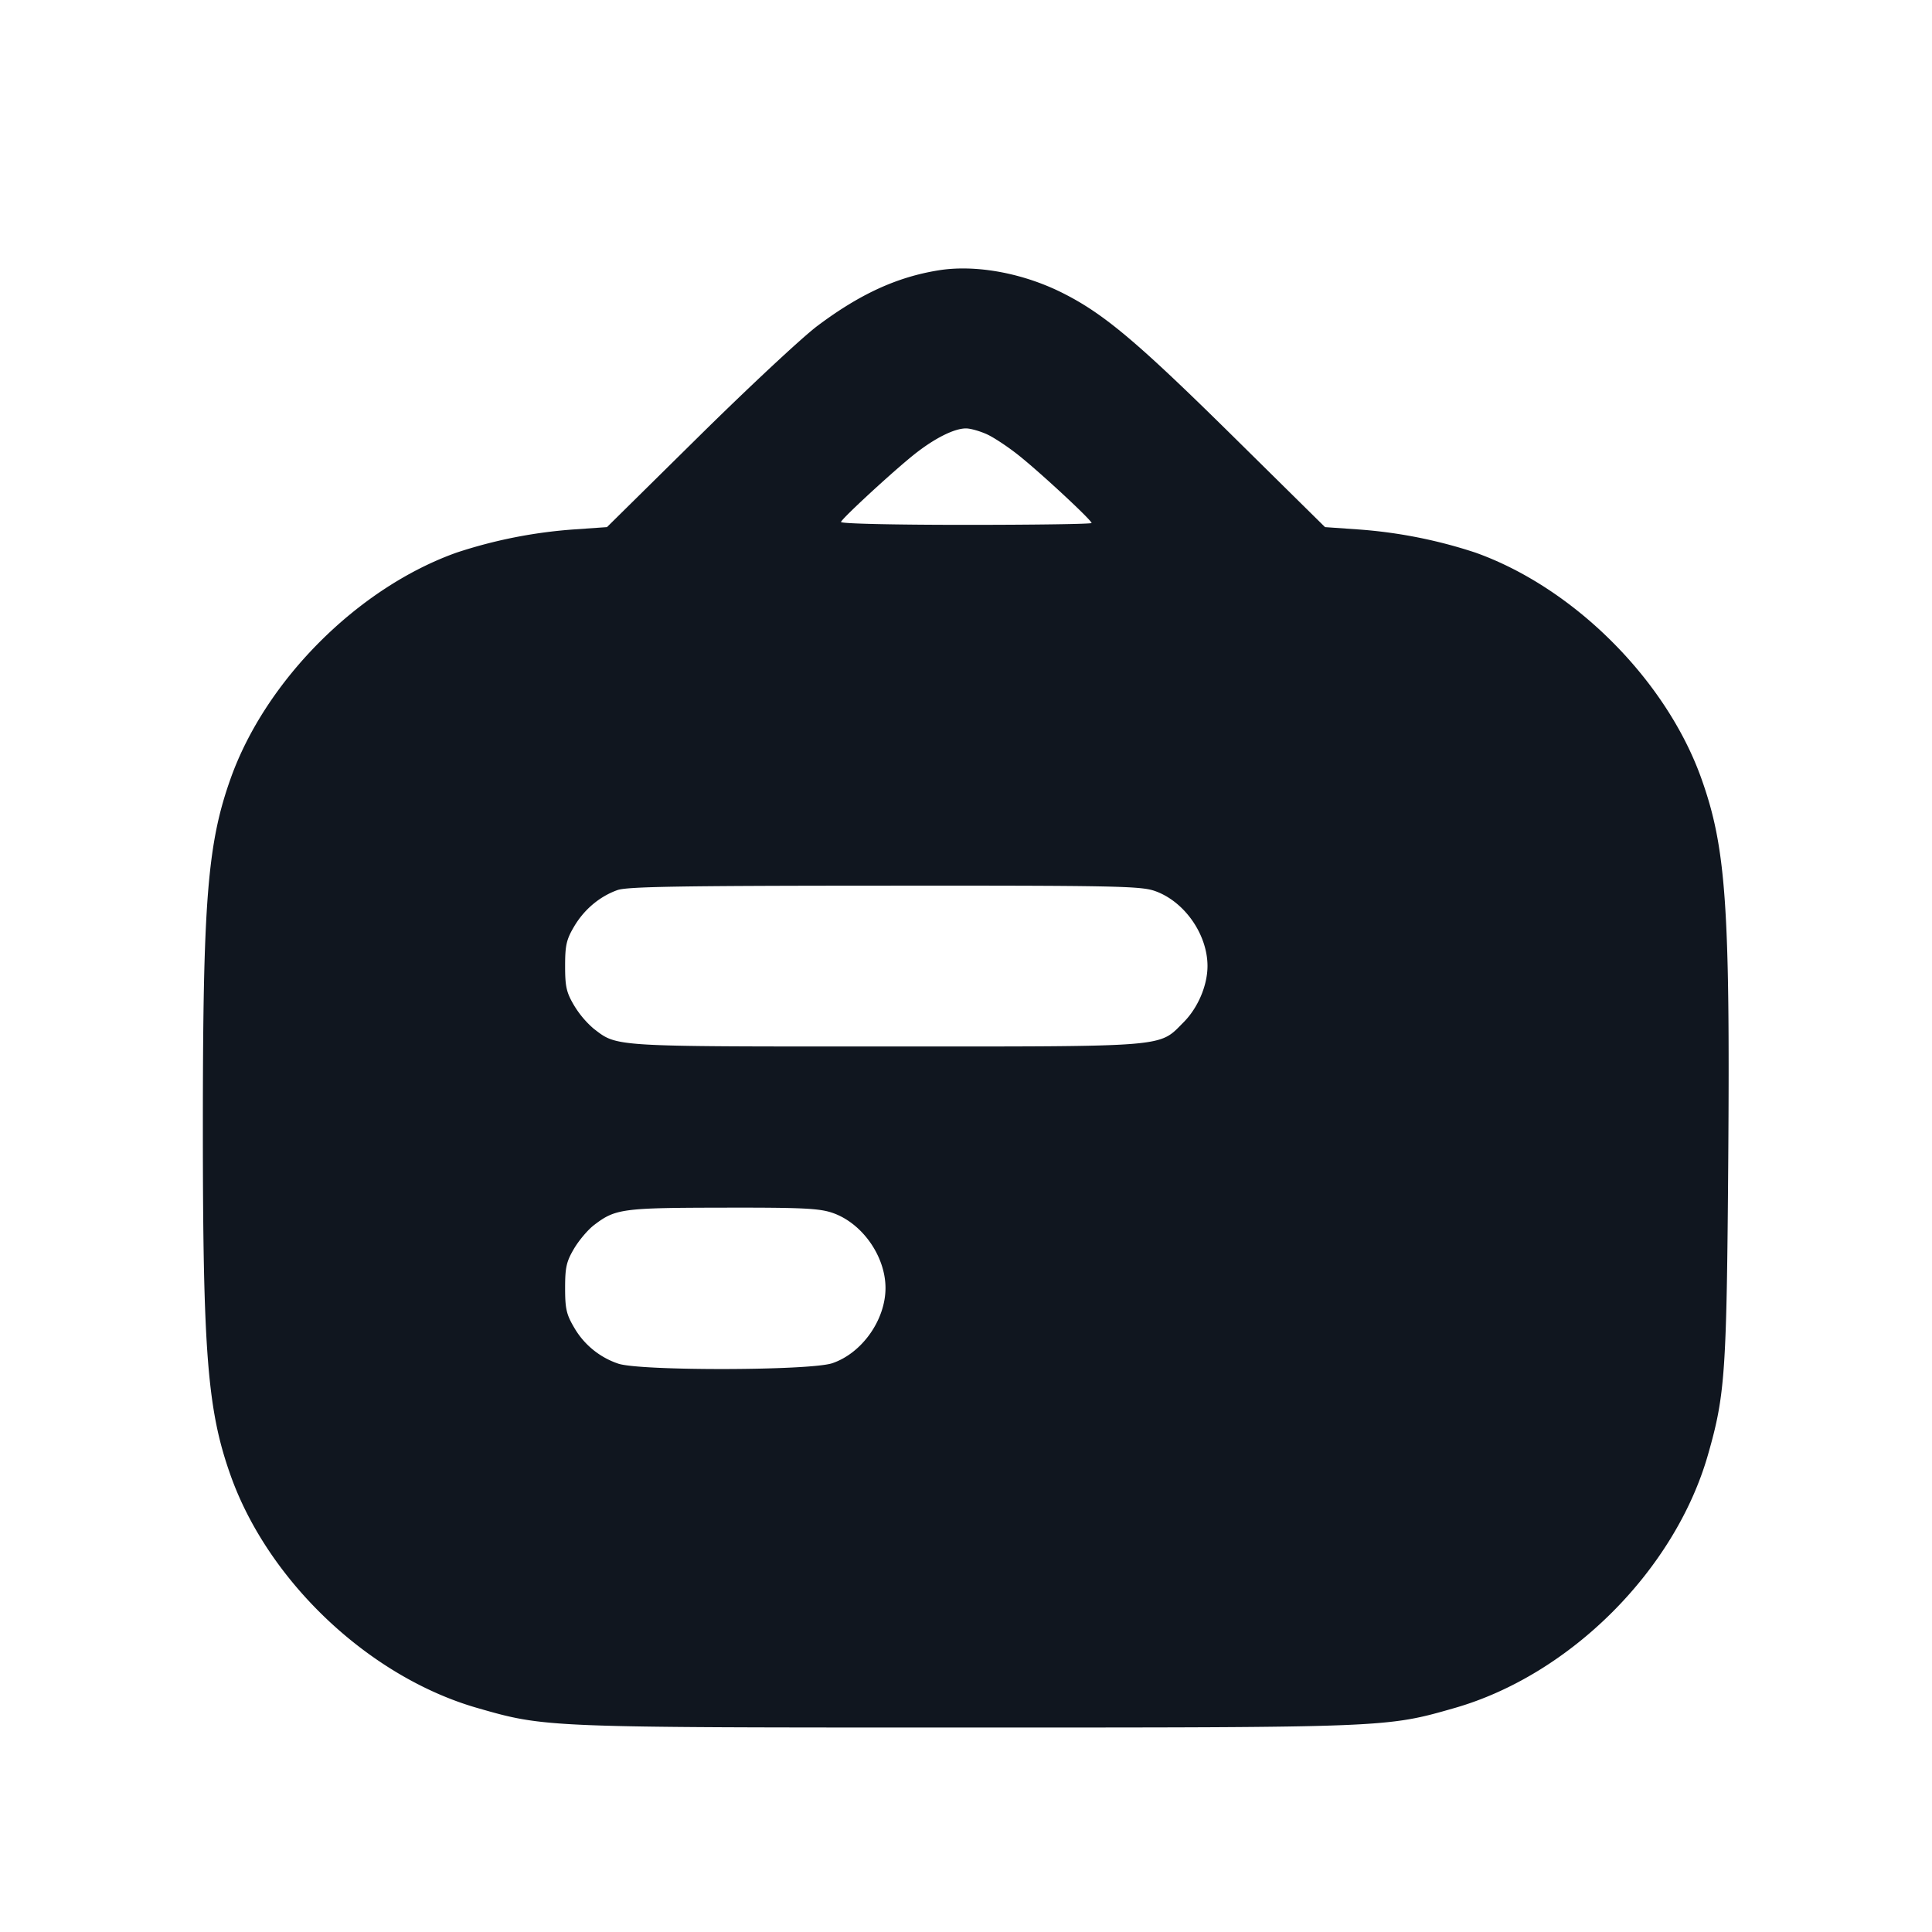 <svg xmlns="http://www.w3.org/2000/svg" width="24" height="24" viewBox="0 0 24 24" fill="none"><path d="M11.66 3.358c-.517.083-.977.294-1.504.689-.185.138-.849.757-1.476 1.376L7.54 6.548l-.4.028a6 6 0 0 0-1.469.289c-1.223.436-2.37 1.583-2.806 2.806-.288.808-.345 1.519-.345 4.329s.057 3.521.345 4.329c.47 1.321 1.725 2.503 3.064 2.888.85.244.831.243 6.071.243s5.221.001 6.071-.243c1.435-.412 2.736-1.713 3.146-3.145.214-.748.232-1.016.252-3.67.023-3.142-.028-3.874-.334-4.731-.436-1.223-1.583-2.37-2.806-2.806a6 6 0 0 0-1.469-.289l-.4-.028-1.14-1.125c-1.192-1.176-1.606-1.525-2.119-1.783-.495-.249-1.081-.356-1.541-.282m.6 2.037c.088.04.27.161.404.269.278.223.896.798.896.833 0 .013-.703.023-1.563.023-.906 0-1.558-.015-1.55-.036.018-.05.653-.635.915-.843.249-.197.492-.319.638-.319.055 0 .172.033.26.073m2.08 5.671c.369.126.66.538.66.934 0 .242-.119.521-.299.701-.311.312-.156.299-3.703.299-3.42 0-3.326.006-3.624-.222a1.2 1.2 0 0 1-.243-.289c-.095-.161-.111-.233-.111-.489s.016-.328.111-.489c.125-.213.318-.375.539-.454.12-.043.775-.054 3.313-.055 2.842-.002 3.182.005 3.357.064m-4 4c.369.126.66.538.66.934s-.291.808-.66.934c-.276.094-2.399.098-2.662.005a1 1 0 0 1-.547-.45c-.095-.161-.111-.233-.111-.489s.016-.328.111-.489c.061-.103.173-.236.25-.294.264-.202.352-.213 1.602-.215.981-.002 1.193.008 1.357.064" fill="#10161F" fill-rule="evenodd"/></svg>